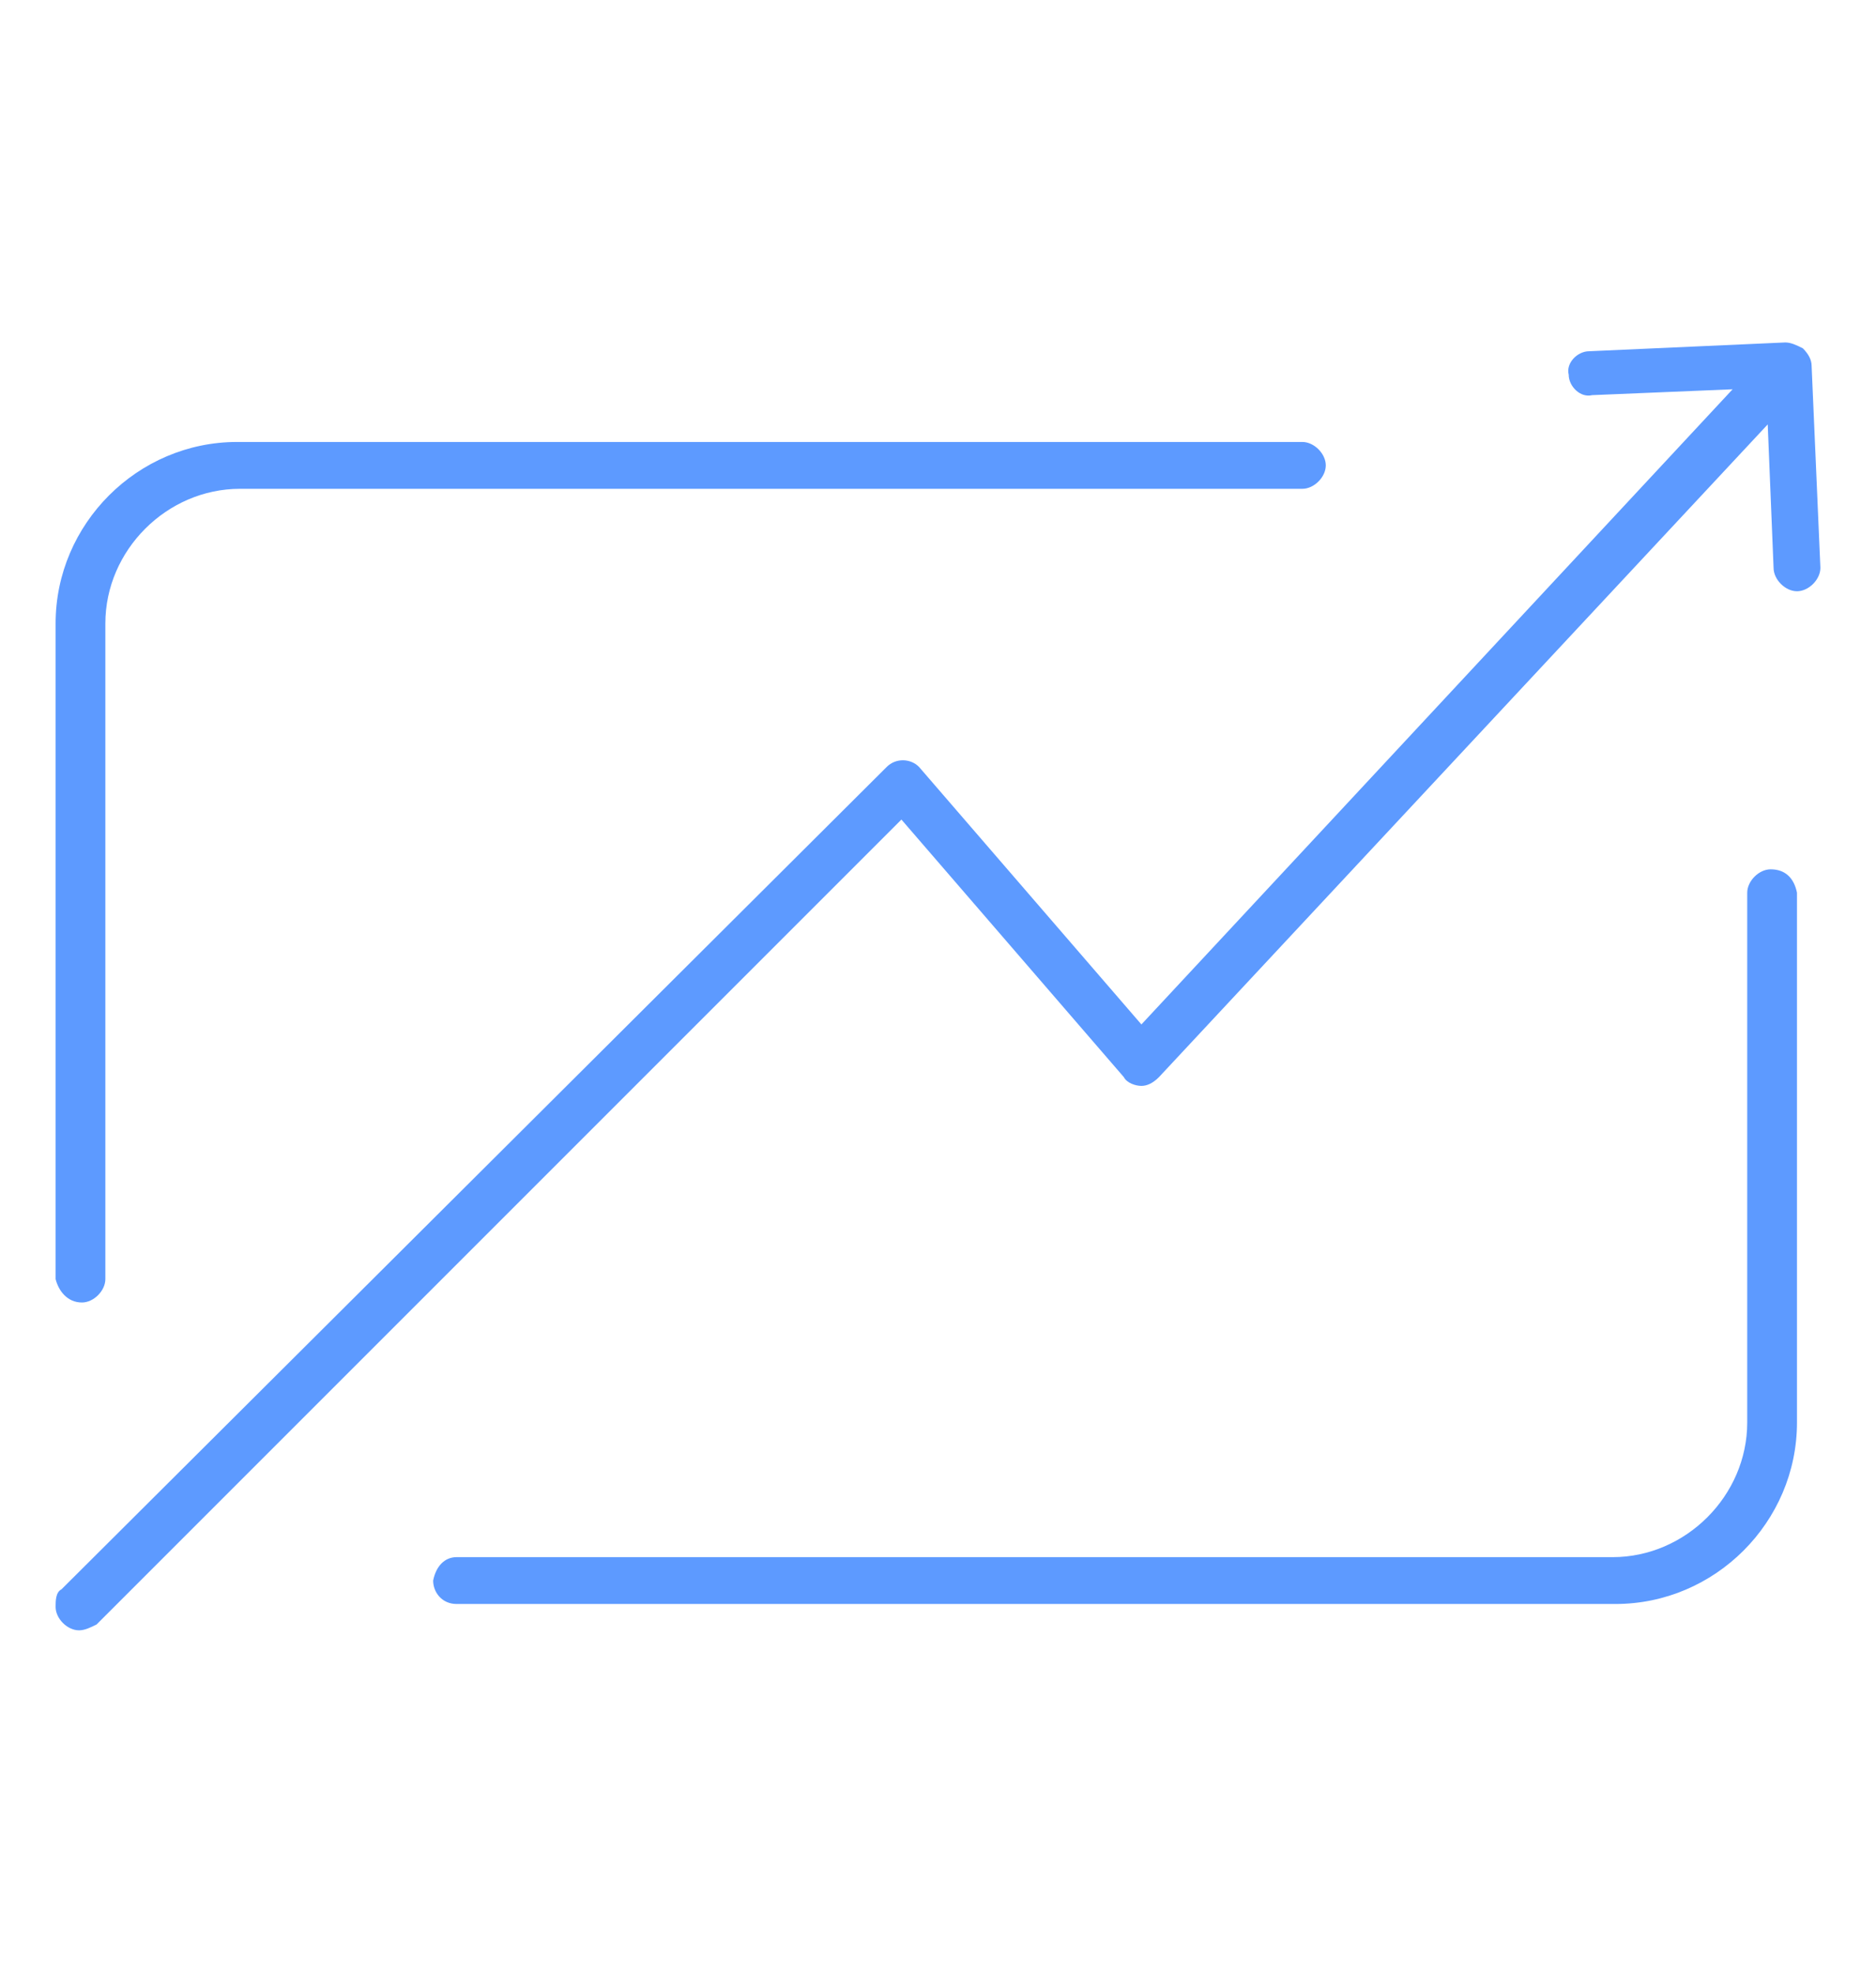 <?xml version="1.0" encoding="utf-8"?>
<!-- Generator: Adobe Illustrator 25.4.1, SVG Export Plug-In . SVG Version: 6.00 Build 0)  -->
<svg version="1.1" id="Capa_1" xmlns="http://www.w3.org/2000/svg" xmlns:xlink="http://www.w3.org/1999/xlink" x="0px" y="0px"
	 viewBox="0 0 64.1 67.4" style="enable-background:new 0 0 64.1 67.4;" xml:space="preserve">
<style type="text/css">
	.st0{fill:#5D9AFF;}
</style>
<g>
	<path class="st0" d="M61.9,12.5c0-0.2-0.1-0.4-0.3-0.6c-0.2-0.1-0.4-0.2-0.6-0.2L54.3,12c0,0,0,0,0,0c-0.4,0-0.8,0.4-0.7,0.8
		c0,0.4,0.4,0.8,0.8,0.7l4.8-0.2L39,35l-7.6-8.8c0,0,0,0,0,0c-0.3-0.3-0.8-0.3-1.1,0L2.1,54.3c-0.2,0.1-0.2,0.4-0.2,0.6
		c0,0.4,0.4,0.8,0.8,0.8c0.2,0,0.4-0.1,0.6-0.2l27.5-27.5l7.6,8.8c0.1,0.2,0.4,0.3,0.6,0.3c0.2,0,0.4-0.1,0.6-0.3l20.8-22.3l0.2,4.9
		c0,0.4,0.4,0.8,0.8,0.8h0c0.4,0,0.8-0.4,0.8-0.8L61.9,12.5z"/>
	<path class="st0" d="M2.8,44.5C2.8,44.5,2.8,44.5,2.8,44.5c0.4,0,0.8-0.4,0.8-0.8V21.3c0-2.5,2.1-4.6,4.6-4.6h36.3
		c0.4,0,0.8-0.4,0.8-0.8c0-0.4-0.4-0.8-0.8-0.8H8.1c-3.4,0-6.2,2.8-6.2,6.2v22.4c0,0,0,0,0,0C2,44.1,2.3,44.5,2.8,44.5z"/>
	<path class="st0" d="M60.5,29.7c-0.4,0-0.8,0.4-0.8,0.8v18.1c0,2.5-2.1,4.6-4.6,4.6H15.6c-0.4,0-0.7,0.3-0.8,0.8
		c0,0.4,0.3,0.8,0.8,0.8h39.6c3.4,0,6.2-2.8,6.2-6.2V30.5C61.3,30,61,29.7,60.5,29.7z"/>
</g>
</svg>
